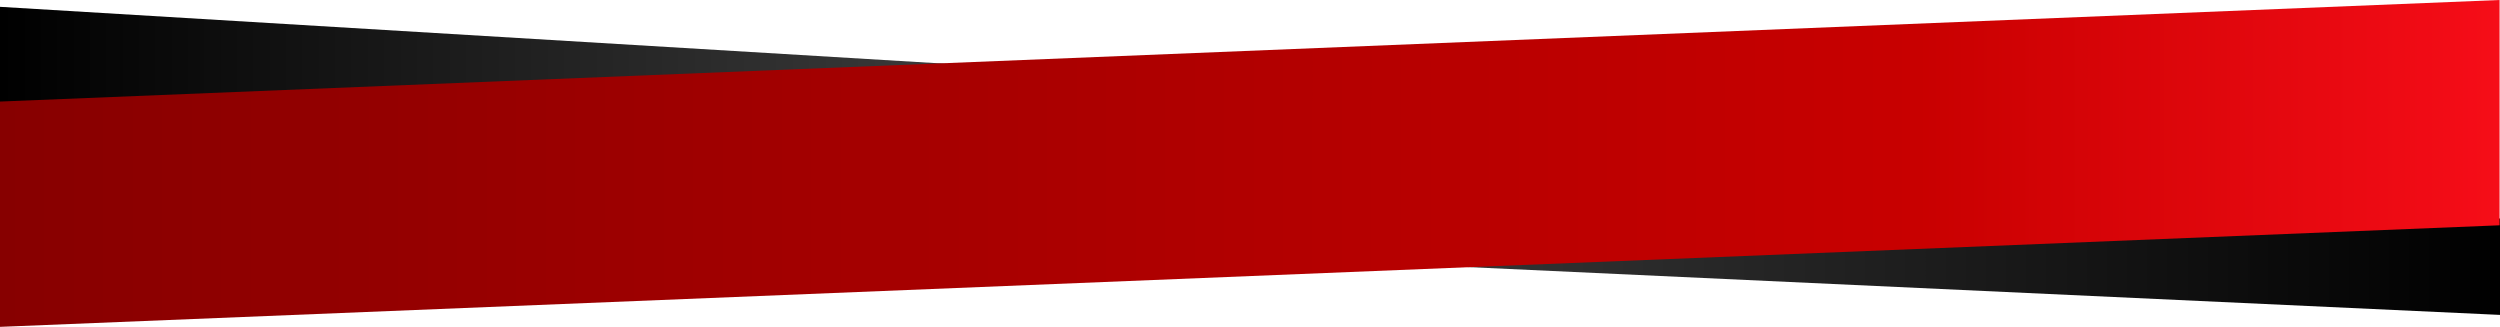 <?xml version="1.0" encoding="utf-8"?>
<!-- Generator: Adobe Illustrator 14.0.0, SVG Export Plug-In . SVG Version: 6.00 Build 43363)  -->
<!DOCTYPE svg PUBLIC "-//W3C//DTD SVG 1.1//EN" "http://www.w3.org/Graphics/SVG/1.1/DTD/svg11.dtd">
<svg version="1.1" id="Layer_1" xmlns="http://www.w3.org/2000/svg" xmlns:xlink="http://www.w3.org/1999/xlink" x="0px" y="0px"
	 width="1950.001px" height="254.944px" viewBox="-15.779 292.277 1950.001 254.944"
	 enable-background="new -15.779 292.277 1950.001 254.944" xml:space="preserve">
<linearGradient id="SVGID_1_" gradientUnits="userSpaceOnUse" x1="406.888" y1="660.652" x2="1240.223" y2="660.652" gradientTransform="matrix(1 0 0 -1 694 1160.945)">
	<stop  offset="0" style="stop-color:#353535"/>
	<stop  offset="1" style="stop-color:#000000"/>
</linearGradient>
<polyline fill="url(#SVGID_1_)" points="1100.888,499.294 1934.223,537.902 1934.223,462.684 "/>
<linearGradient id="SVGID_2_" gradientUnits="userSpaceOnUse" x1="-709.779" y1="824.735" x2="42.497" y2="824.735" gradientTransform="matrix(1 0 0 -1 694 1160.945)">
	<stop  offset="0" style="stop-color:#000000"/>
	<stop  offset="1" style="stop-color:#3B3B3B"/>
</linearGradient>
<polyline fill="url(#SVGID_2_)" points="-15.779,374.818 736.497,342.867 -15.779,297.602 "/>
<linearGradient id="SVGID_3_" gradientUnits="userSpaceOnUse" x1="1214.111" y1="-122.862" x2="3163.779" y2="-122.862" gradientTransform="matrix(-1 0 0 -1 3148 296.888)">
	<stop  offset="0" style="stop-color:#FF101D"/>
	<stop  offset="0" style="stop-color:#F60D18"/>
	<stop  offset="0.233" style="stop-color:#C80000"/>
	<stop  offset="1" style="stop-color:#870000"/>
</linearGradient>
<polygon fill="url(#SVGID_3_)" points="1933.889,468.009 1933.889,292.277 -15.779,371.489 -15.778,547.222 "/>
</svg>

